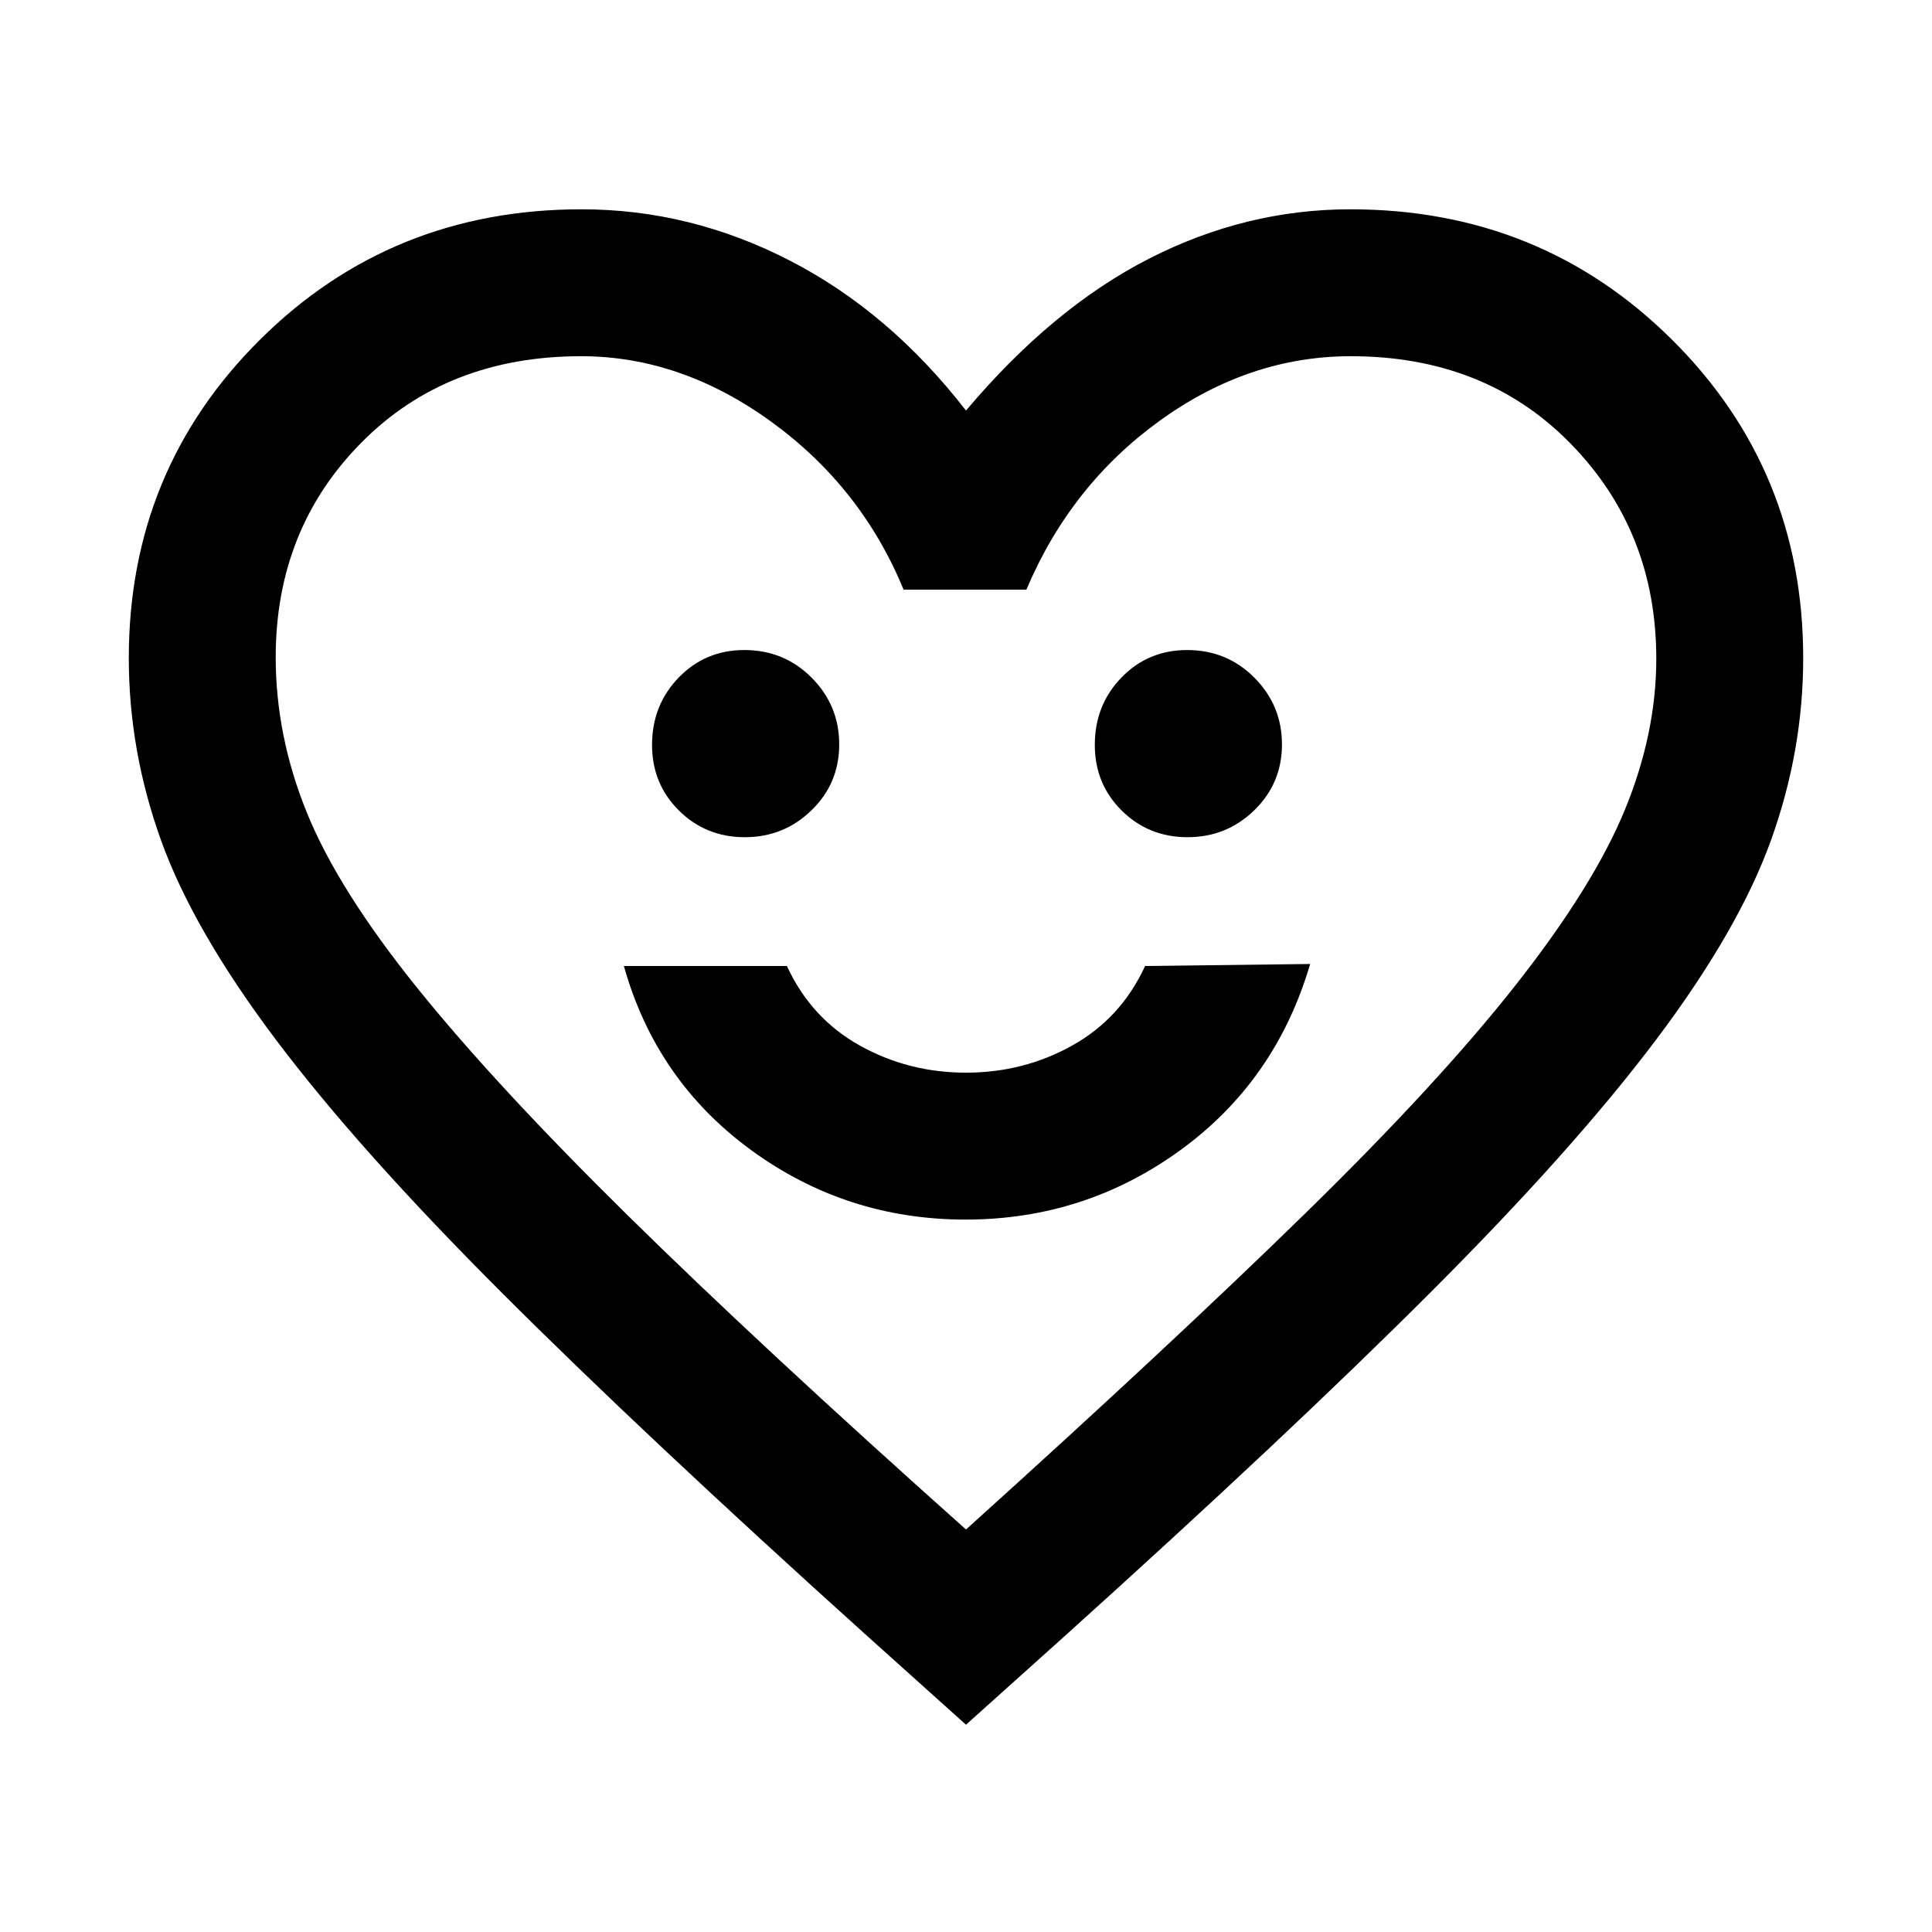 <svg xmlns="http://www.w3.org/2000/svg" height="48" viewBox="0 -960 960 960" width="48"><path d="M479.78-354q59.26 0 106.74-34.5T651-481l-82 1q-12 26-36.19 39.5Q508.63-427 480-427q-28.62 0-52.81-13.5T391-480h-81q16 57 63.26 91.5T479.78-354ZM370.1-544q19.36 0 33.13-13.37Q417-570.74 417-590.1t-13.67-33.13Q389.66-637 369.86-637q-19.38 0-32.62 13.67Q324-609.66 324-589.86q0 19.38 13.37 32.62Q350.74-544 370.1-544Zm220 0q19.36 0 33.13-13.37Q637-570.74 637-590.1t-13.67-33.13Q609.66-637 589.86-637q-19.38 0-32.62 13.67Q544-609.66 544-589.86q0 19.38 13.37 32.62Q570.74-544 590.1-544ZM480-103l-49-44Q320-247 249-318T137-443.5q-41-54.5-57-99T64-633q0-93.45 65.2-158.22Q194.41-856 289-856q54 0 103.5 25.5T480-756q43-51 91-75.5T671-856q94.59 0 159.8 64.78Q896-726.45 896-633q0 46-16 90.5t-57 99Q782-389 711-318T529-147l-49 44Zm0-97q102-92 168.5-157t105-114q38.5-49 54-86.87 15.5-37.87 15.5-74.81 0-63.32-42.5-106.82Q738-783 671.22-783q-50.52 0-94.87 32T510-667h-61q-21-51-65.85-83.5Q338.3-783 288.78-783 222-783 179.5-740T137-633.41q0 39.09 15.5 77.25T207-469.5Q246-421 312-356t168 156Zm0-292Z"/></svg>
